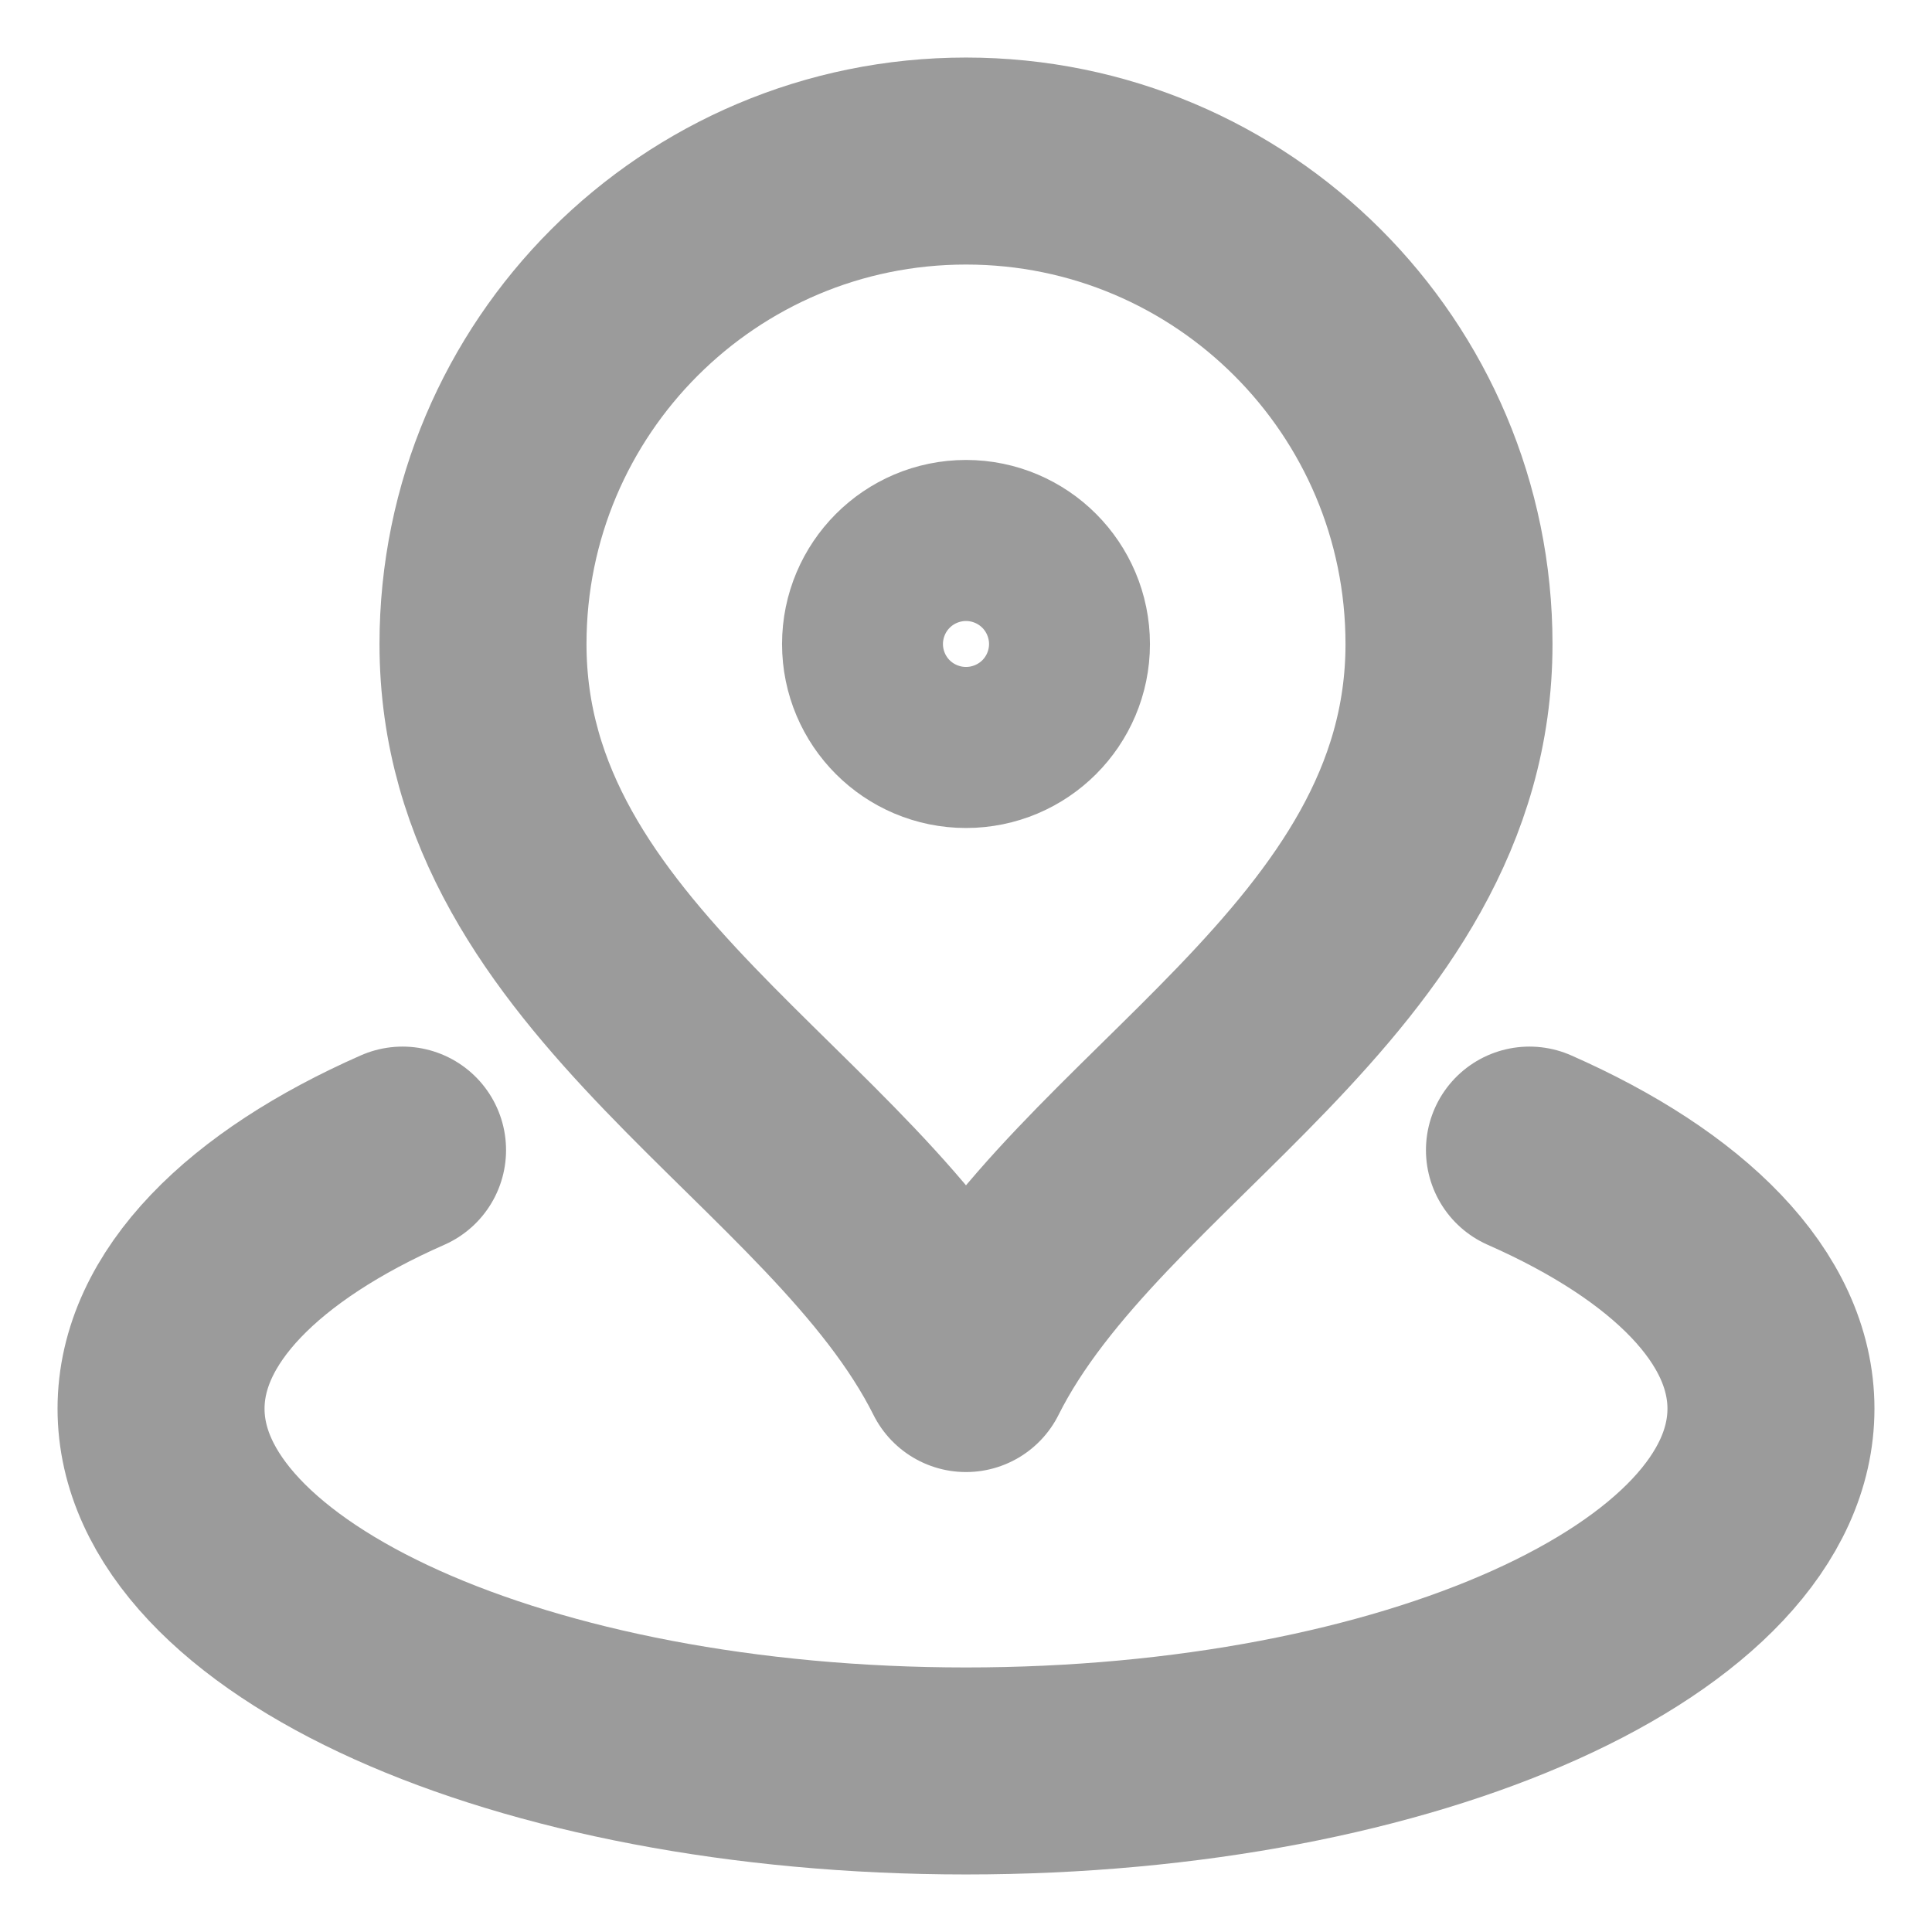 <svg width="14" height="14" viewBox="0 0 14 14" fill="none" xmlns="http://www.w3.org/2000/svg">
<path d="M2.917 8.334C1.837 8.81 1.167 9.474 1.167 10.208C1.167 11.658 3.778 12.833 7 12.833C10.222 12.833 12.833 11.658 12.833 10.208C12.833 9.474 12.163 8.81 11.083 8.334M10.5 4.667C10.5 7.037 7.875 8.167 7 9.917C6.125 8.167 3.5 7.037 3.5 4.667C3.5 2.734 5.067 1.167 7 1.167C8.933 1.167 10.5 2.734 10.5 4.667ZM7.583 4.667C7.583 4.989 7.322 5.25 7 5.25C6.678 5.25 6.417 4.989 6.417 4.667C6.417 4.345 6.678 4.083 7 4.083C7.322 4.083 7.583 4.345 7.583 4.667Z" stroke="#9B9B9B" stroke-width="1.5" stroke-linecap="round" stroke-linejoin="round"/>
</svg>

